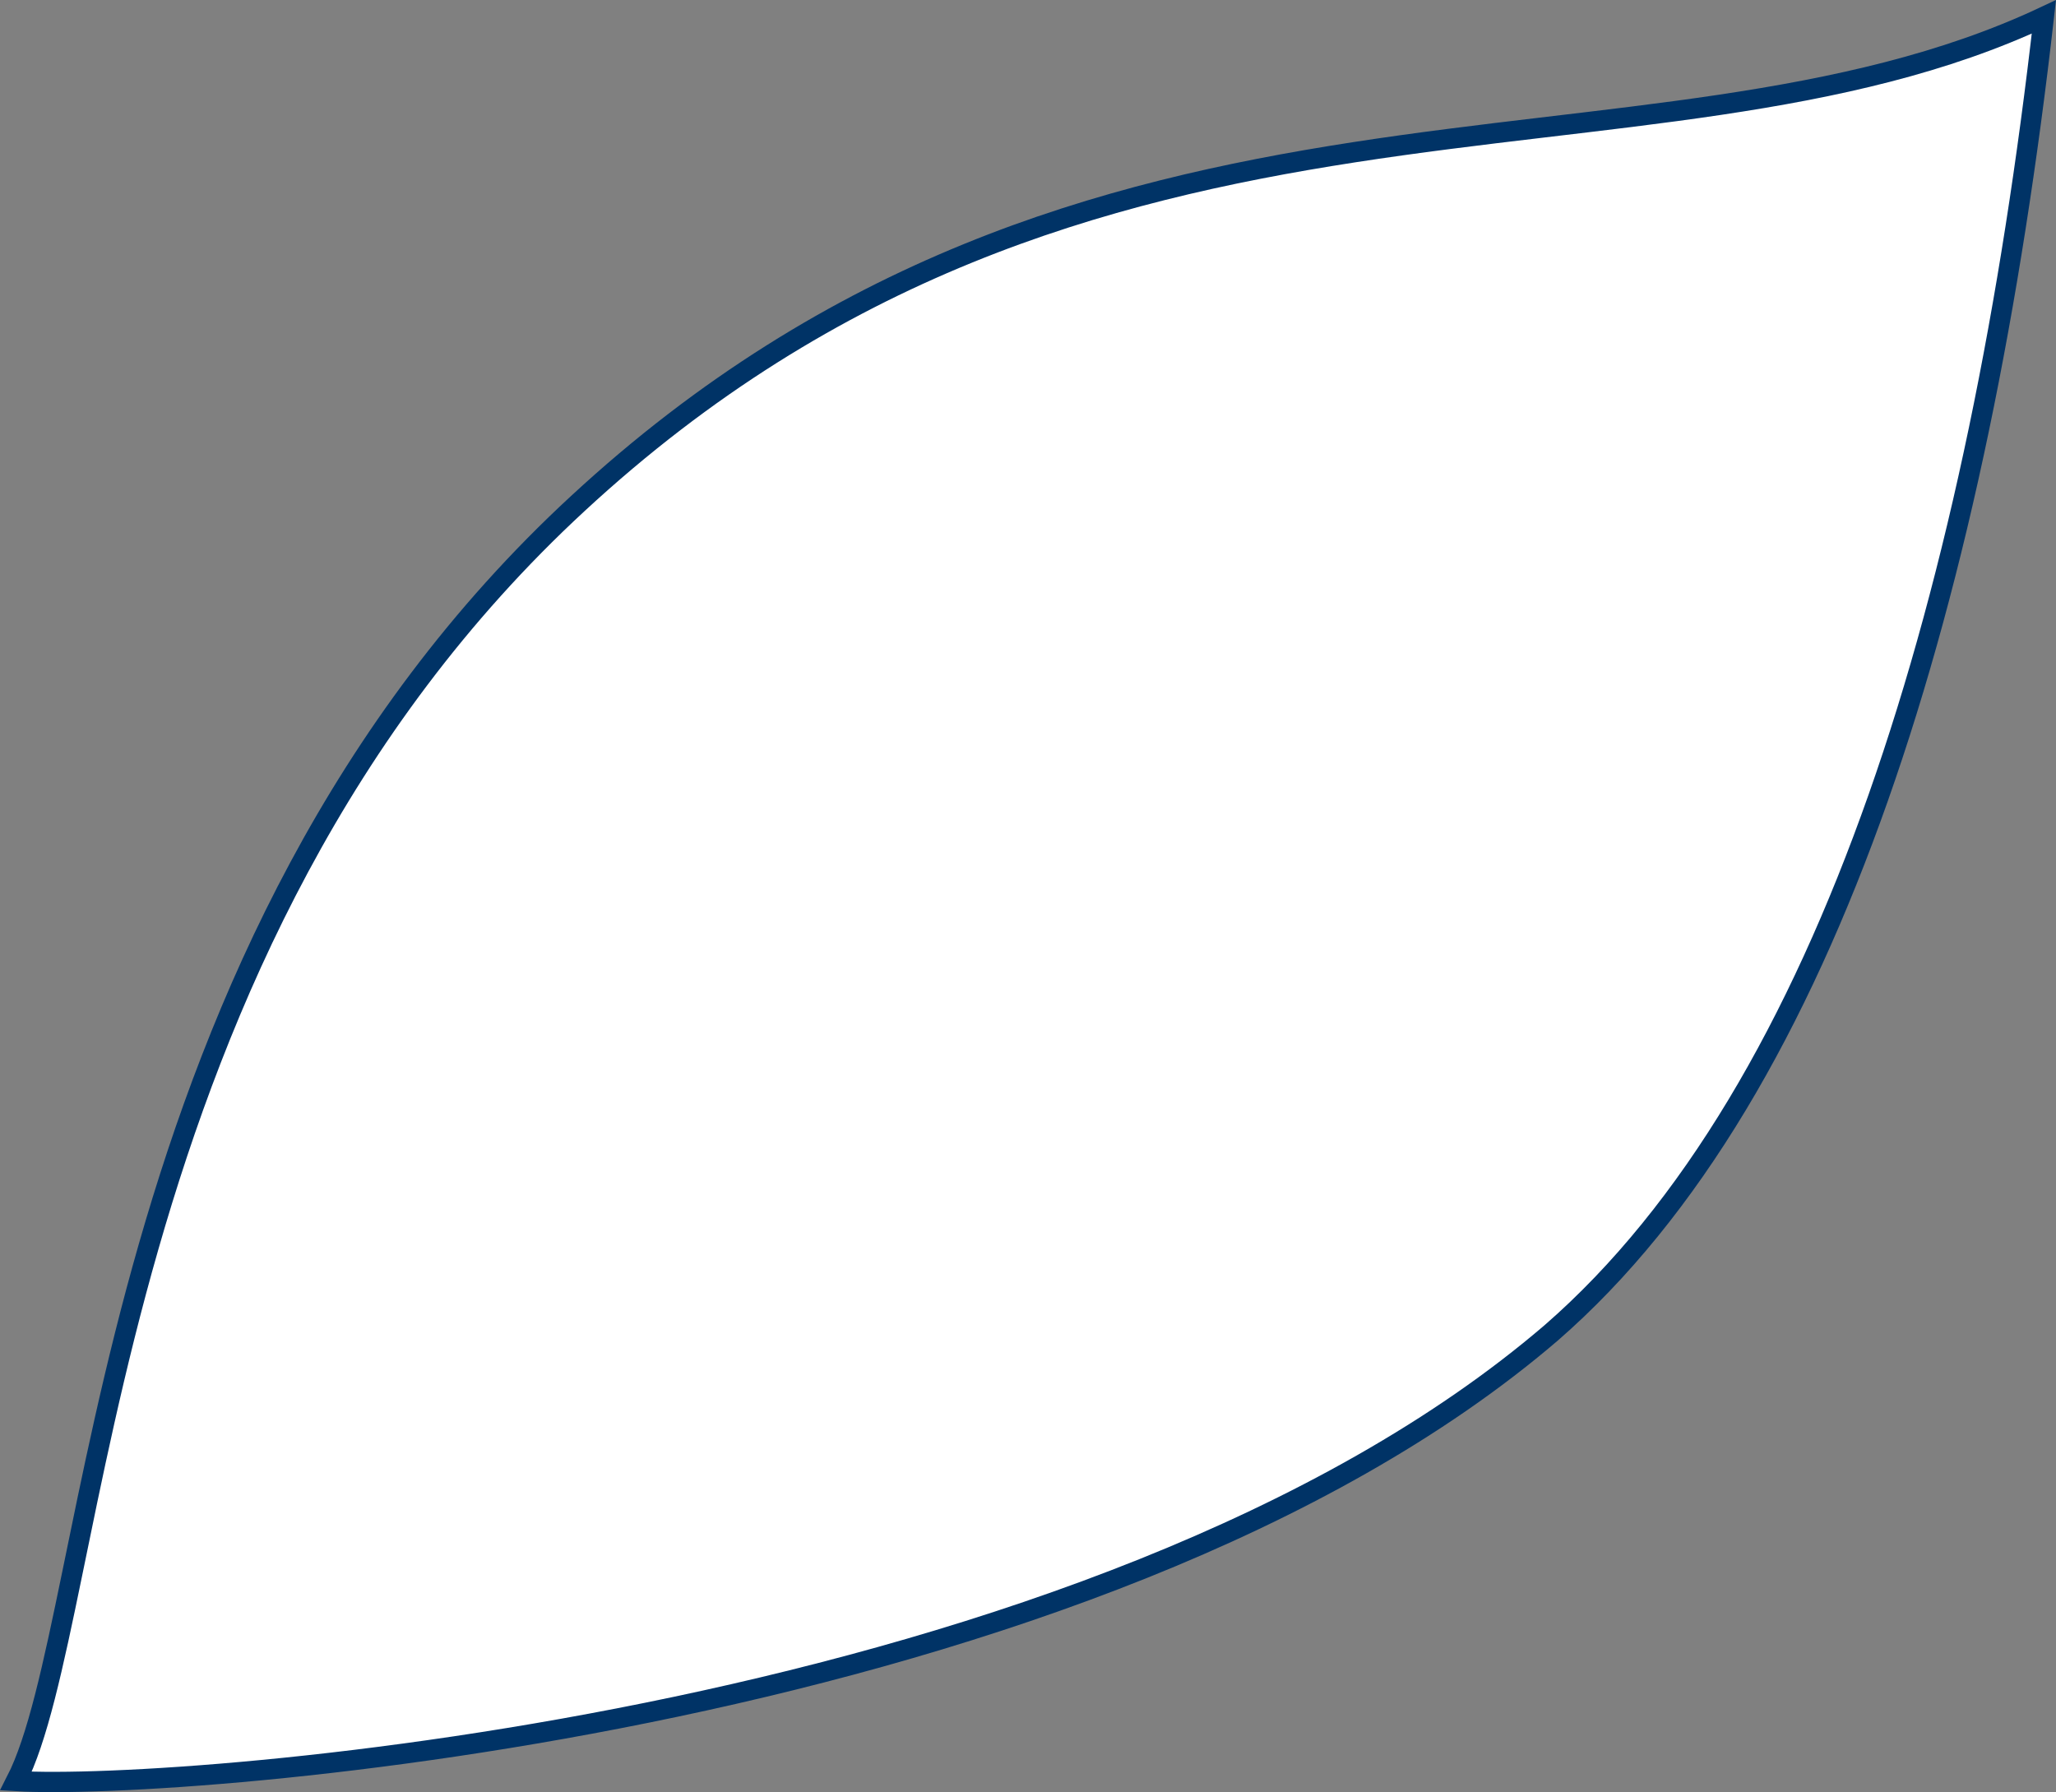 <?xml version="1.0" encoding="utf-8"?>
<!-- Generator: Adobe Illustrator 16.0.4, SVG Export Plug-In . SVG Version: 6.00 Build 0)  -->
<!DOCTYPE svg PUBLIC "-//W3C//DTD SVG 1.1//EN" "http://www.w3.org/Graphics/SVG/1.1/DTD/svg11.dtd">
<svg version="1.1" id="レイヤー_1" xmlns="http://www.w3.org/2000/svg" xmlns:xlink="http://www.w3.org/1999/xlink" x="0px"
	 y="0px" width="101.391px" height="88.378px" viewBox="-0.793 5.667 101.391 88.378"
	 enable-background="new -0.793 5.667 101.391 88.378" xml:space="preserve">
<rect x="-0.793" y="5.667" width="101.391" height="88.378" fill="#808080" stroke="none"/>
<g>
	<path fill="#FFFFFF" stroke="#003366" stroke-miterlimit="10" d="M100,6.5c-3.2,28.2-10.5,52.9-24.3,64.9C53.3,90.6,8.2,94,0,93.5
		c4.2-8.2,4-41.1,27.7-63C53,7.1,80.4,15.7,100,6.5z"/>
</g>
</svg>
